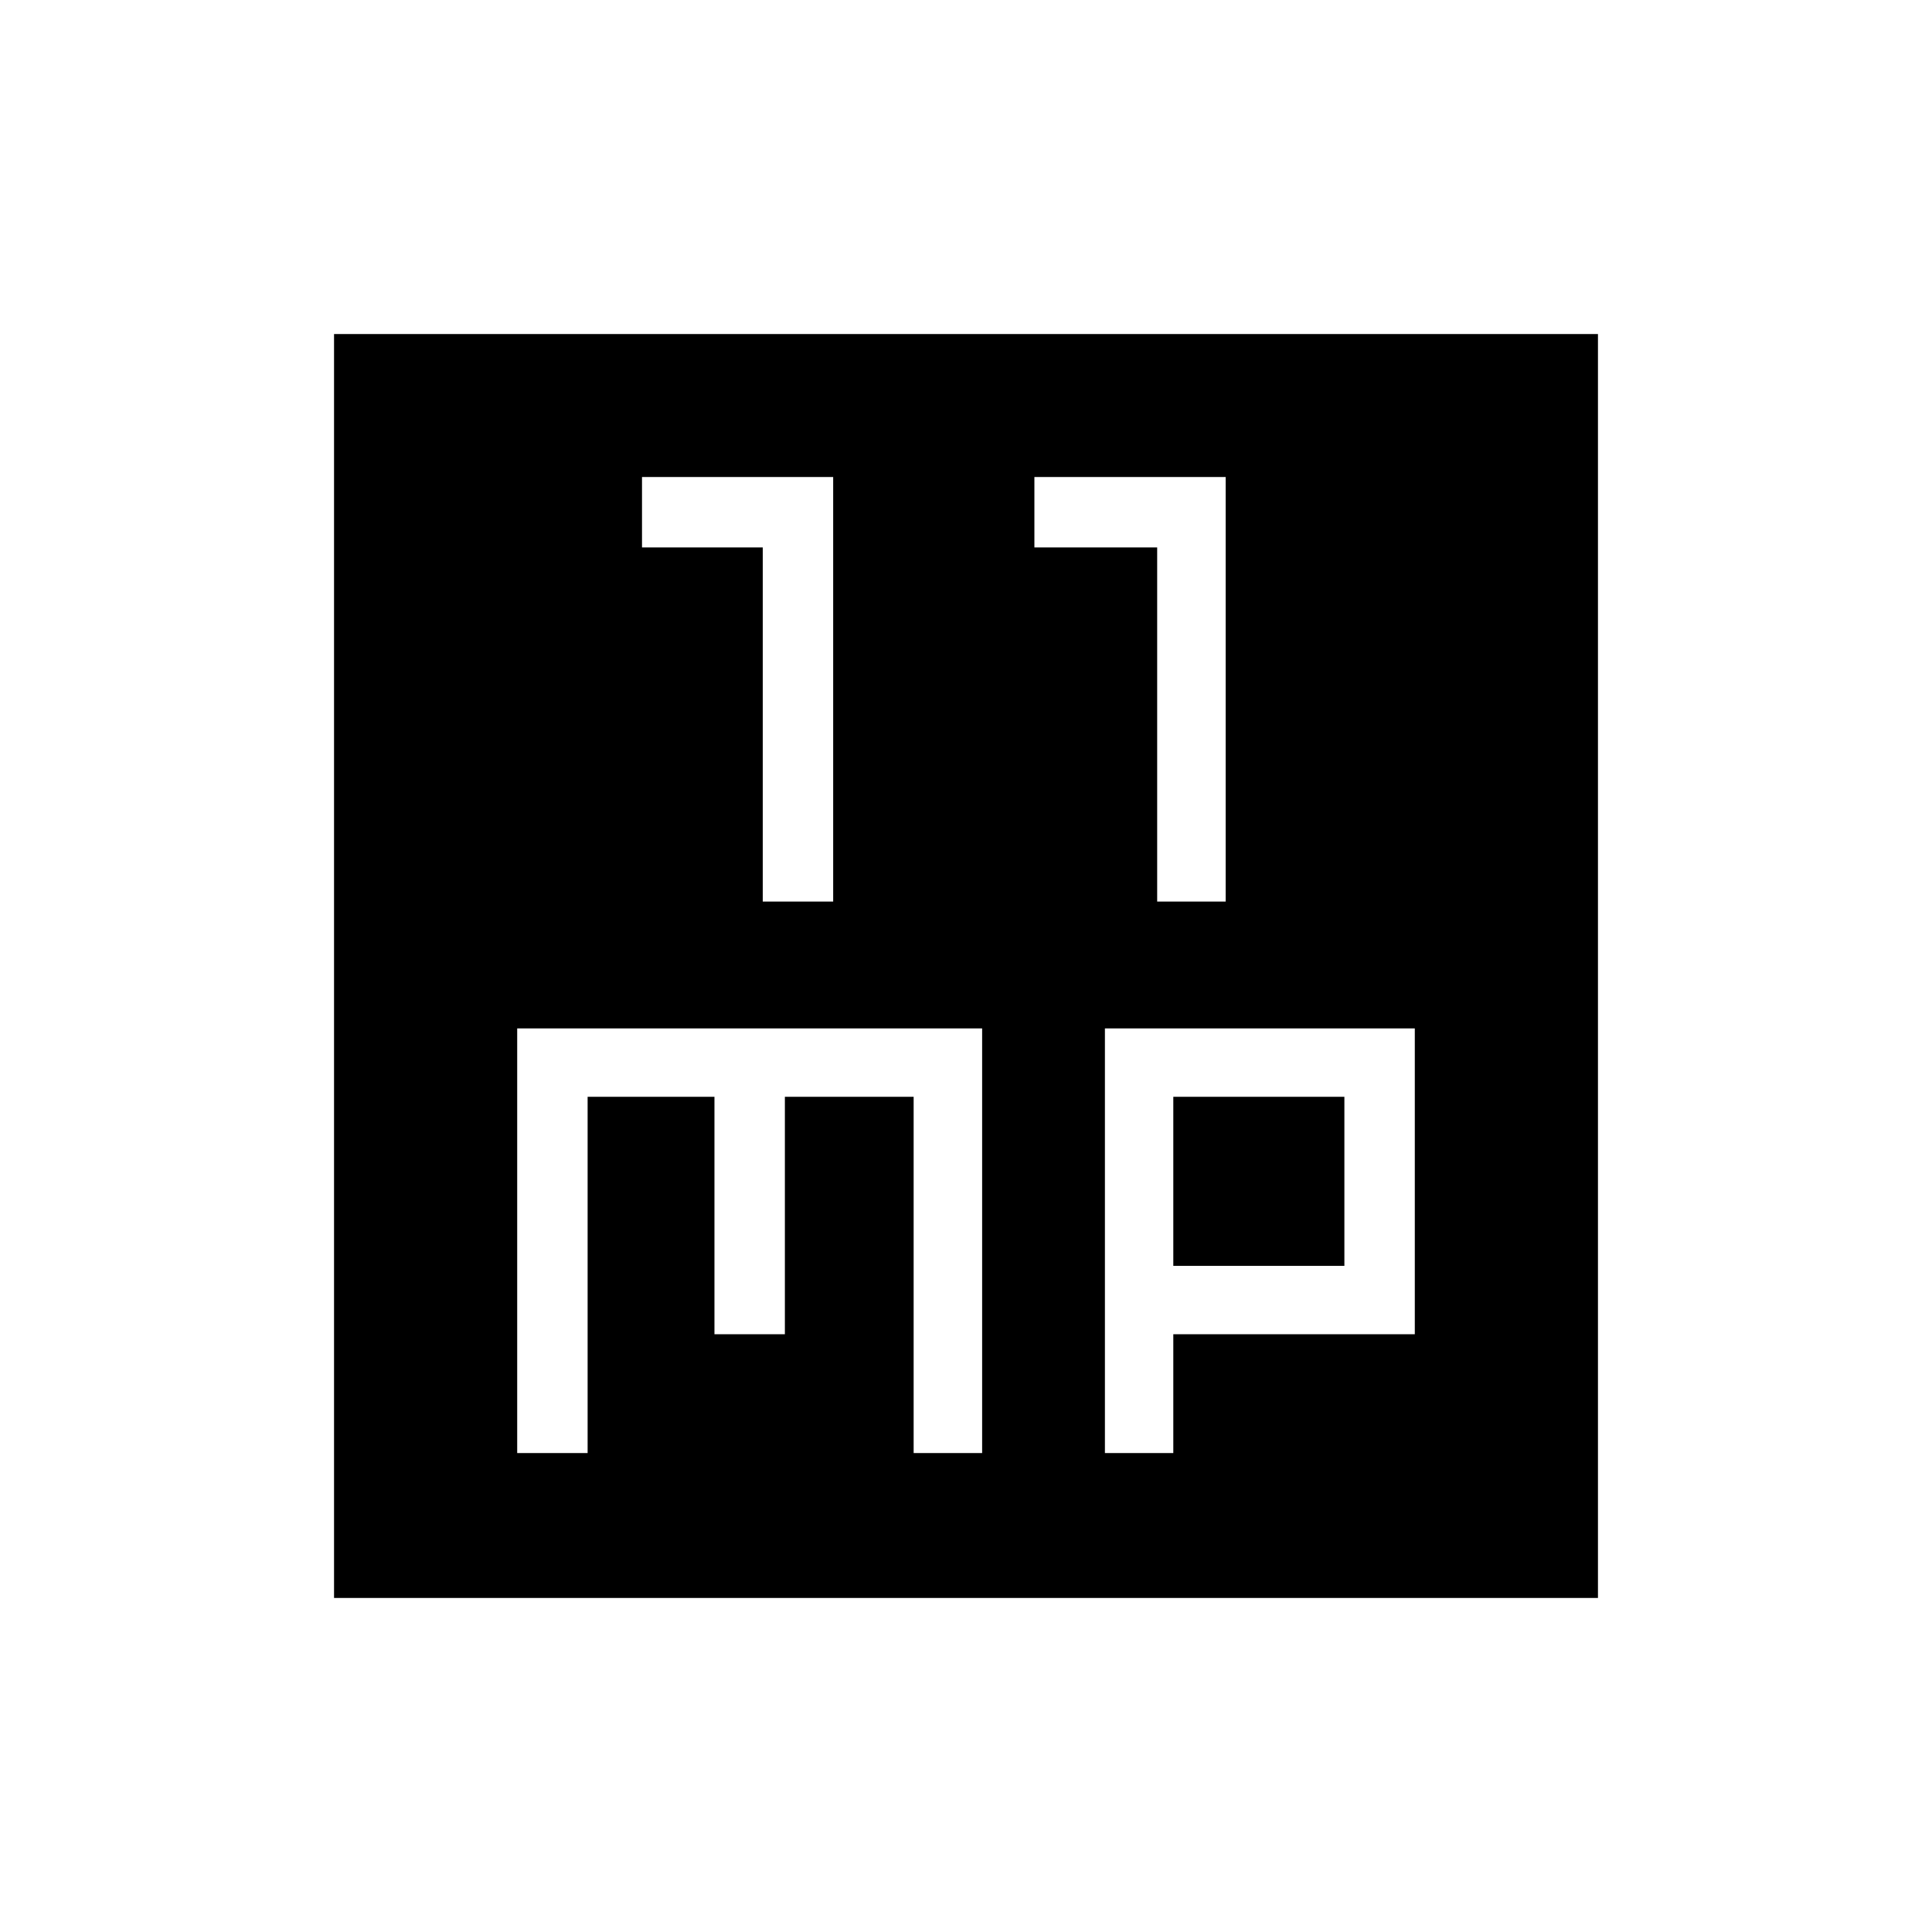 <svg xmlns="http://www.w3.org/2000/svg" height="20" width="20"><path d="M7.896 9.333H8.625V4.938H6.646V5.667H7.896ZM11.979 9.333H12.688V4.938H10.708V5.667H11.979ZM3.458 16.542V3.458H16.542V16.542ZM5.354 15.042H6.083V11.354H7.396V13.812H8.125V11.354H9.458V15.042H10.167V10.646H5.354ZM11.438 15.042H12.146V13.812H14.646V10.646H11.438ZM12.146 11.354H13.917V13.104H12.146Z"/></svg>